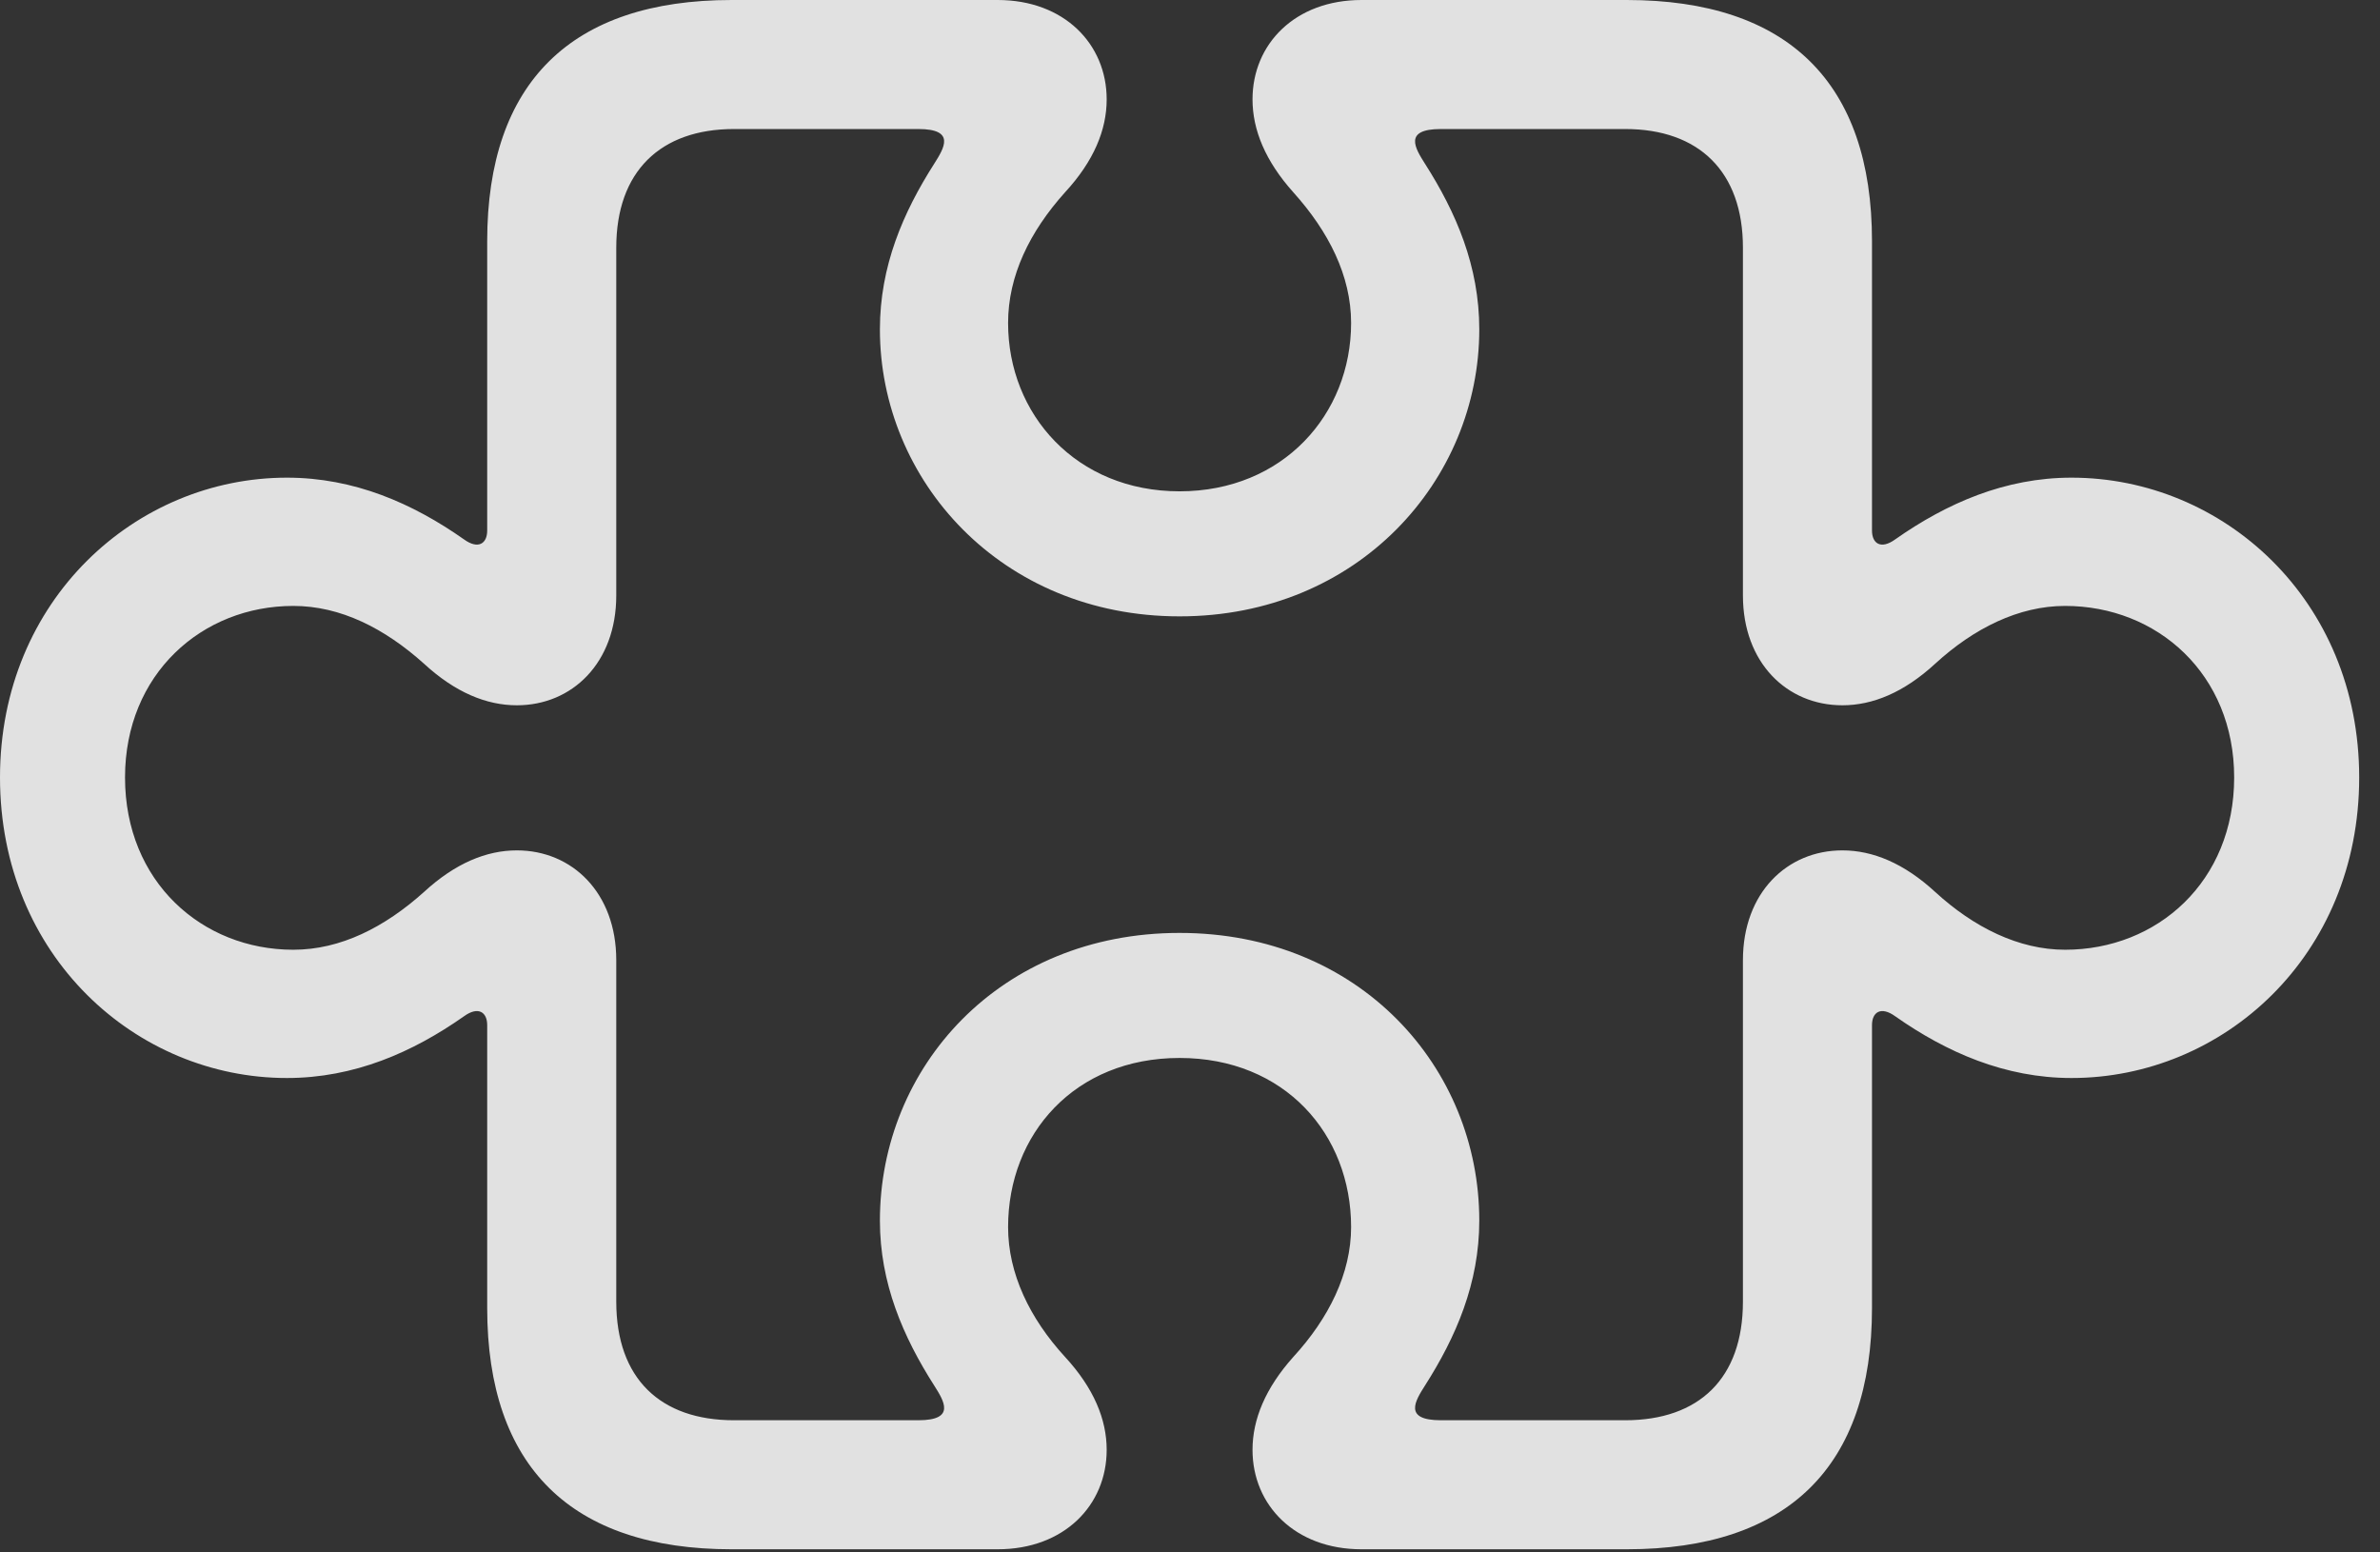 <?xml version="1.0" encoding="UTF-8"?>
<!--Generator: Apple Native CoreSVG 326-->
<!DOCTYPE svg
PUBLIC "-//W3C//DTD SVG 1.1//EN"
       "http://www.w3.org/Graphics/SVG/1.1/DTD/svg11.dtd">
<svg version="1.1" xmlns="http://www.w3.org/2000/svg" xmlns:xlink="http://www.w3.org/1999/xlink" viewBox="0 0 40.605 26.482">
 <rect x="0" y="0" width="40.605" height="26.482" fill="#333333" stroke="none"/>
 <g>
  <rect height="26.482" opacity="0" width="40.605" x="0" y="0"/>
  <path d="M12.482 26.428L17.021 26.428C18.156 26.428 18.881 25.676 18.881 24.732C18.881 24.213 18.662 23.68 18.17 23.146C17.568 22.49 17.199 21.725 17.199 20.932C17.199 19.346 18.334 18.047 20.125 18.047C21.916 18.047 23.051 19.346 23.051 20.932C23.051 21.725 22.668 22.49 22.066 23.146C21.588 23.68 21.369 24.213 21.369 24.732C21.369 25.676 22.094 26.428 23.229 26.428L27.754 26.428C30.502 26.428 31.938 25.02 31.938 22.312L31.938 17.486C31.938 17.268 32.088 17.158 32.334 17.336C33.209 17.951 34.207 18.389 35.342 18.389C37.926 18.389 40.25 16.311 40.25 13.262C40.25 10.227 37.926 8.148 35.342 8.148C34.207 8.148 33.209 8.586 32.334 9.201C32.088 9.379 31.938 9.27 31.938 9.051L31.938 4.115C31.938 1.408 30.502 0 27.754 0L23.229 0C22.094 0 21.369 0.752 21.369 1.695C21.369 2.215 21.588 2.748 22.066 3.281C22.668 3.951 23.051 4.703 23.051 5.51C23.051 7.068 21.889 8.381 20.125 8.381C18.361 8.381 17.199 7.068 17.199 5.51C17.199 4.703 17.568 3.951 18.17 3.281C18.662 2.748 18.881 2.215 18.881 1.695C18.881 0.752 18.156 0 17.021 0L12.482 0C9.748 0 8.312 1.408 8.312 4.115L8.312 9.051C8.312 9.27 8.162 9.379 7.916 9.201C7.041 8.586 6.043 8.148 4.895 8.148C2.324 8.148 0 10.227 0 13.262C0 16.311 2.324 18.389 4.895 18.389C6.043 18.389 7.041 17.951 7.916 17.336C8.162 17.158 8.312 17.268 8.312 17.486L8.312 22.312C8.312 25.02 9.748 26.428 12.482 26.428ZM12.523 24.227C11.266 24.227 10.514 23.516 10.514 22.203L10.514 16.379C10.514 15.23 9.762 14.506 8.818 14.506C8.299 14.506 7.766 14.725 7.232 15.217C6.562 15.818 5.811 16.201 5.004 16.201C3.445 16.201 2.133 15.039 2.133 13.262C2.133 11.498 3.445 10.336 5.004 10.336C5.811 10.336 6.562 10.719 7.232 11.32C7.766 11.812 8.299 12.031 8.818 12.031C9.762 12.031 10.514 11.307 10.514 10.158L10.514 4.225C10.514 2.926 11.266 2.201 12.523 2.201L15.668 2.201C16.311 2.201 16.105 2.529 15.941 2.789C15.408 3.623 15.012 4.539 15.012 5.619C15.012 8.189 17.076 10.514 20.125 10.514C23.174 10.514 25.238 8.189 25.238 5.619C25.238 4.539 24.842 3.623 24.309 2.789C24.145 2.529 23.939 2.201 24.582 2.201L27.727 2.201C28.984 2.201 29.736 2.926 29.736 4.225L29.736 10.158C29.736 11.307 30.488 12.031 31.432 12.031C31.951 12.031 32.484 11.812 33.018 11.32C33.674 10.719 34.44 10.336 35.232 10.336C36.805 10.336 38.117 11.498 38.117 13.262C38.117 15.039 36.805 16.201 35.232 16.201C34.44 16.201 33.674 15.818 33.018 15.217C32.484 14.725 31.951 14.506 31.432 14.506C30.488 14.506 29.736 15.23 29.736 16.379L29.736 22.203C29.736 23.516 28.984 24.227 27.727 24.227L24.582 24.227C23.939 24.227 24.145 23.898 24.309 23.639C24.842 22.805 25.238 21.889 25.238 20.822C25.238 18.211 23.201 15.914 20.125 15.914C17.049 15.914 15.012 18.211 15.012 20.822C15.012 21.889 15.408 22.805 15.941 23.639C16.105 23.898 16.311 24.227 15.668 24.227Z" fill="white" fill-opacity="0.85"/>
 </g>
</svg>
